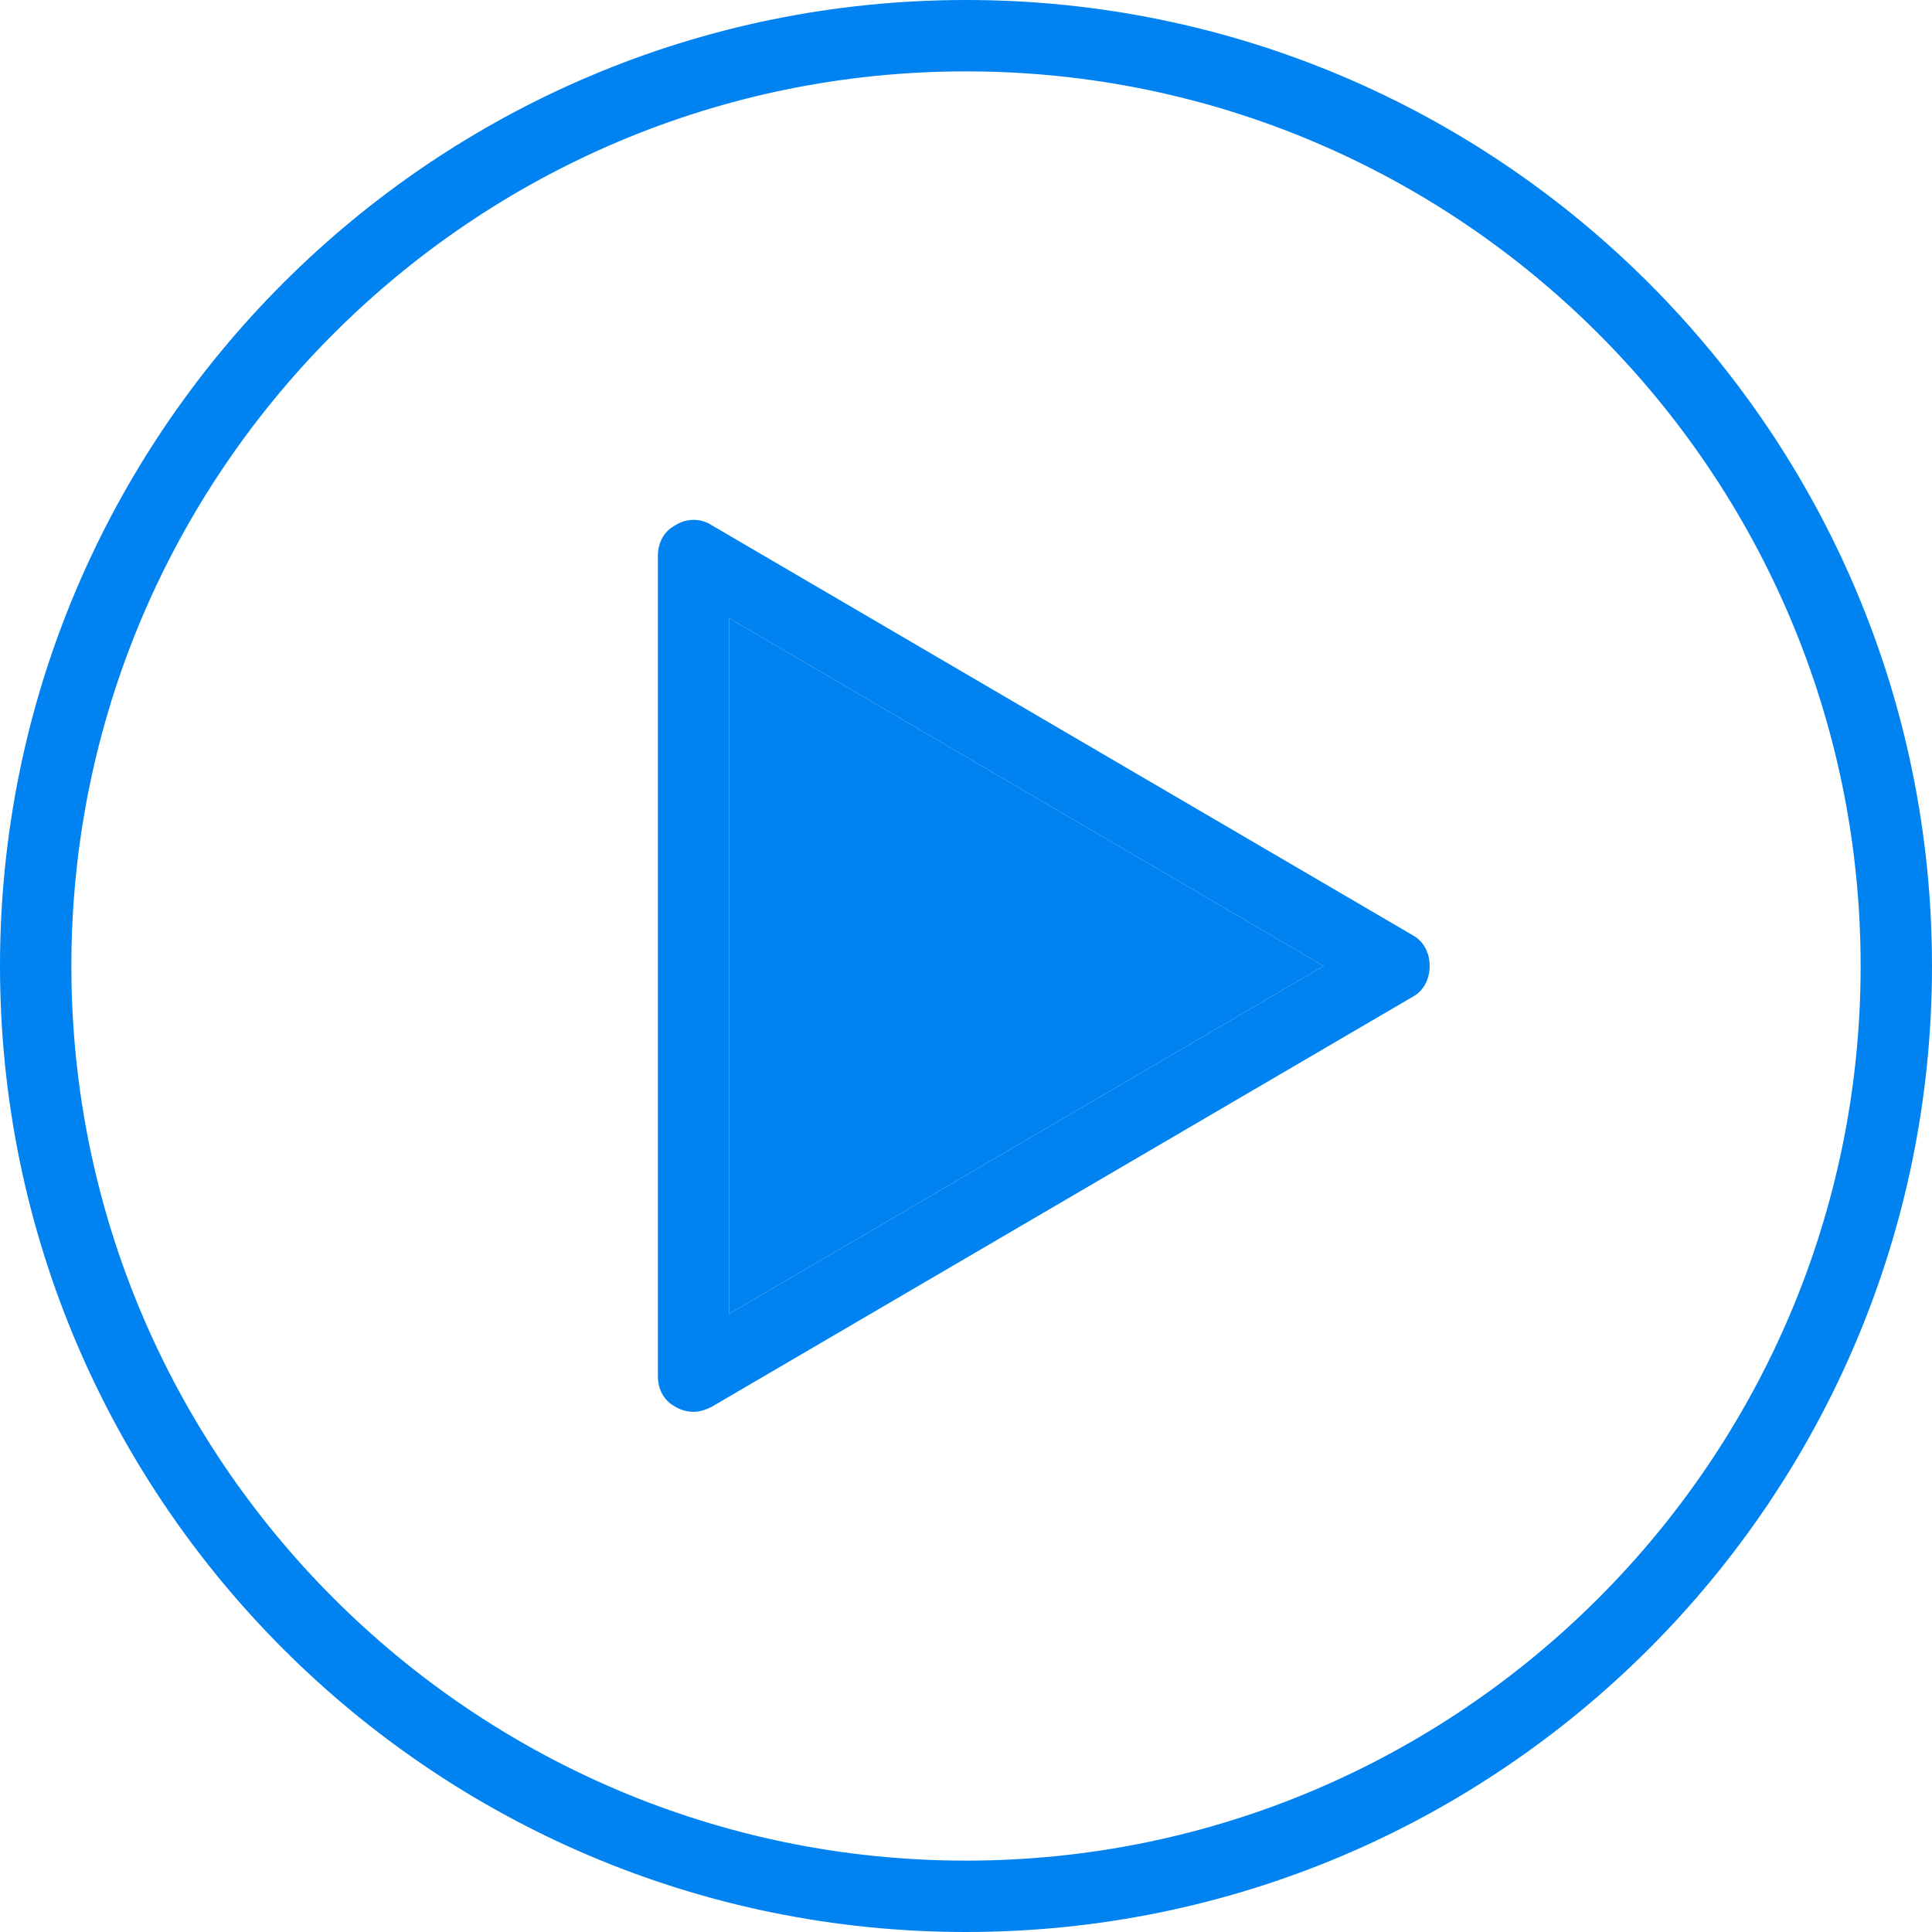 <svg width="17" height="17" viewBox="0 0 17 17" fill="none" xmlns="http://www.w3.org/2000/svg">
<g clip-path="url(#clip0_156_210)">
<path d="M8.5 16.913C3.862 16.913 0.087 13.138 0.087 8.5C0.087 3.862 3.862 0.087 8.5 0.087C13.138 0.087 16.913 3.862 16.913 8.5C16.913 13.138 13.138 16.913 8.5 16.913ZM8.5 0.541C4.115 0.541 0.54 4.115 0.54 8.5C0.54 12.885 4.115 16.46 8.5 16.46C12.885 16.46 16.459 12.885 16.459 8.5C16.459 4.115 12.894 0.541 8.5 0.541Z" fill="#0083F1"/>
<path d="M8.5 17C3.81 17 0 13.19 0 8.5C0 3.81 3.81 0 8.5 0C13.19 0 17 3.81 17 8.5C17 13.19 13.19 17 8.5 17ZM8.5 0.174C3.906 0.174 0.174 3.906 0.174 8.5C0.174 13.094 3.914 16.826 8.509 16.826C13.103 16.826 16.834 13.086 16.834 8.5C16.834 3.914 13.094 0.174 8.5 0.174ZM8.5 16.547C4.063 16.547 0.453 12.937 0.453 8.5C0.453 4.063 4.063 0.453 8.5 0.453C12.937 0.453 16.547 4.063 16.547 8.5C16.547 12.937 12.937 16.547 8.5 16.547ZM8.5 0.628C4.158 0.628 0.628 4.158 0.628 8.5C0.628 12.841 4.158 16.372 8.5 16.372C12.841 16.372 16.372 12.841 16.372 8.5C16.372 4.158 12.841 0.628 8.5 0.628Z" fill="#0083F1"/>
<path d="M12.388 8.299L6.216 4.69C6.146 4.655 6.059 4.655 5.989 4.69C5.911 4.734 5.867 4.812 5.867 4.891V12.109C5.867 12.188 5.911 12.266 5.989 12.31C6.024 12.327 6.059 12.336 6.103 12.336C6.137 12.336 6.181 12.327 6.216 12.31L12.388 8.7C12.458 8.657 12.502 8.578 12.502 8.5C12.502 8.421 12.458 8.343 12.388 8.299ZM6.329 11.708V5.292L11.813 8.5L6.329 11.708Z" fill="#0083F1"/>
<path d="M11.857 8.43L6.373 5.213C6.373 5.213 6.312 5.196 6.286 5.213C6.26 5.231 6.242 5.257 6.242 5.292V11.708C6.242 11.708 6.26 11.769 6.286 11.787C6.286 11.795 6.312 11.795 6.329 11.795C6.347 11.795 6.355 11.795 6.373 11.787L11.857 8.57C11.857 8.57 11.9 8.526 11.9 8.5C11.9 8.474 11.883 8.439 11.857 8.43ZM6.417 11.56V5.44L11.647 8.5L6.417 11.56ZM11.857 8.43L6.373 5.213C6.373 5.213 6.312 5.196 6.286 5.213C6.26 5.231 6.242 5.257 6.242 5.292V11.708C6.242 11.708 6.26 11.769 6.286 11.787C6.286 11.795 6.312 11.795 6.329 11.795C6.347 11.795 6.355 11.795 6.373 11.787L11.857 8.57C11.857 8.57 11.9 8.526 11.9 8.5C11.9 8.474 11.883 8.439 11.857 8.43ZM6.417 11.56V5.44L11.647 8.5L6.417 11.56ZM12.432 8.23L6.26 4.62C6.164 4.559 6.042 4.559 5.946 4.62C5.841 4.673 5.789 4.777 5.789 4.891V12.109C5.789 12.223 5.841 12.327 5.946 12.38C5.989 12.406 6.042 12.423 6.103 12.423C6.155 12.423 6.207 12.406 6.26 12.38L12.432 8.77C12.528 8.718 12.58 8.613 12.58 8.5C12.58 8.387 12.528 8.282 12.432 8.23ZM5.954 4.891C5.954 4.838 5.981 4.795 6.024 4.769C6.05 4.751 6.077 4.751 6.103 4.751C6.12 4.751 6.146 4.751 6.172 4.769L12.345 8.378C12.388 8.404 12.415 8.448 12.415 8.5C12.415 8.552 12.388 8.596 12.345 8.622L6.172 12.231C6.129 12.257 6.068 12.257 6.024 12.231C5.981 12.205 5.954 12.162 5.954 12.109V4.891ZM6.329 11.795C6.329 11.795 6.355 11.795 6.373 11.787L11.857 8.57C11.857 8.57 11.9 8.526 11.9 8.5C11.9 8.474 11.883 8.439 11.857 8.43L6.373 5.213C6.373 5.213 6.312 5.196 6.286 5.213C6.26 5.231 6.242 5.257 6.242 5.292V11.708C6.242 11.708 6.26 11.769 6.286 11.787C6.286 11.795 6.312 11.795 6.329 11.795ZM6.417 5.44L11.647 8.5L6.417 11.56V5.44Z" fill="#0083F1"/>
<path d="M11.647 8.5L6.417 11.56V5.44L11.647 8.5Z" fill="#0083F1"/>
</g>
<defs>
<clipPath id="clip0_156_210">
<rect width="17" height="17" fill="white"/>
</clipPath>
</defs>
</svg>
